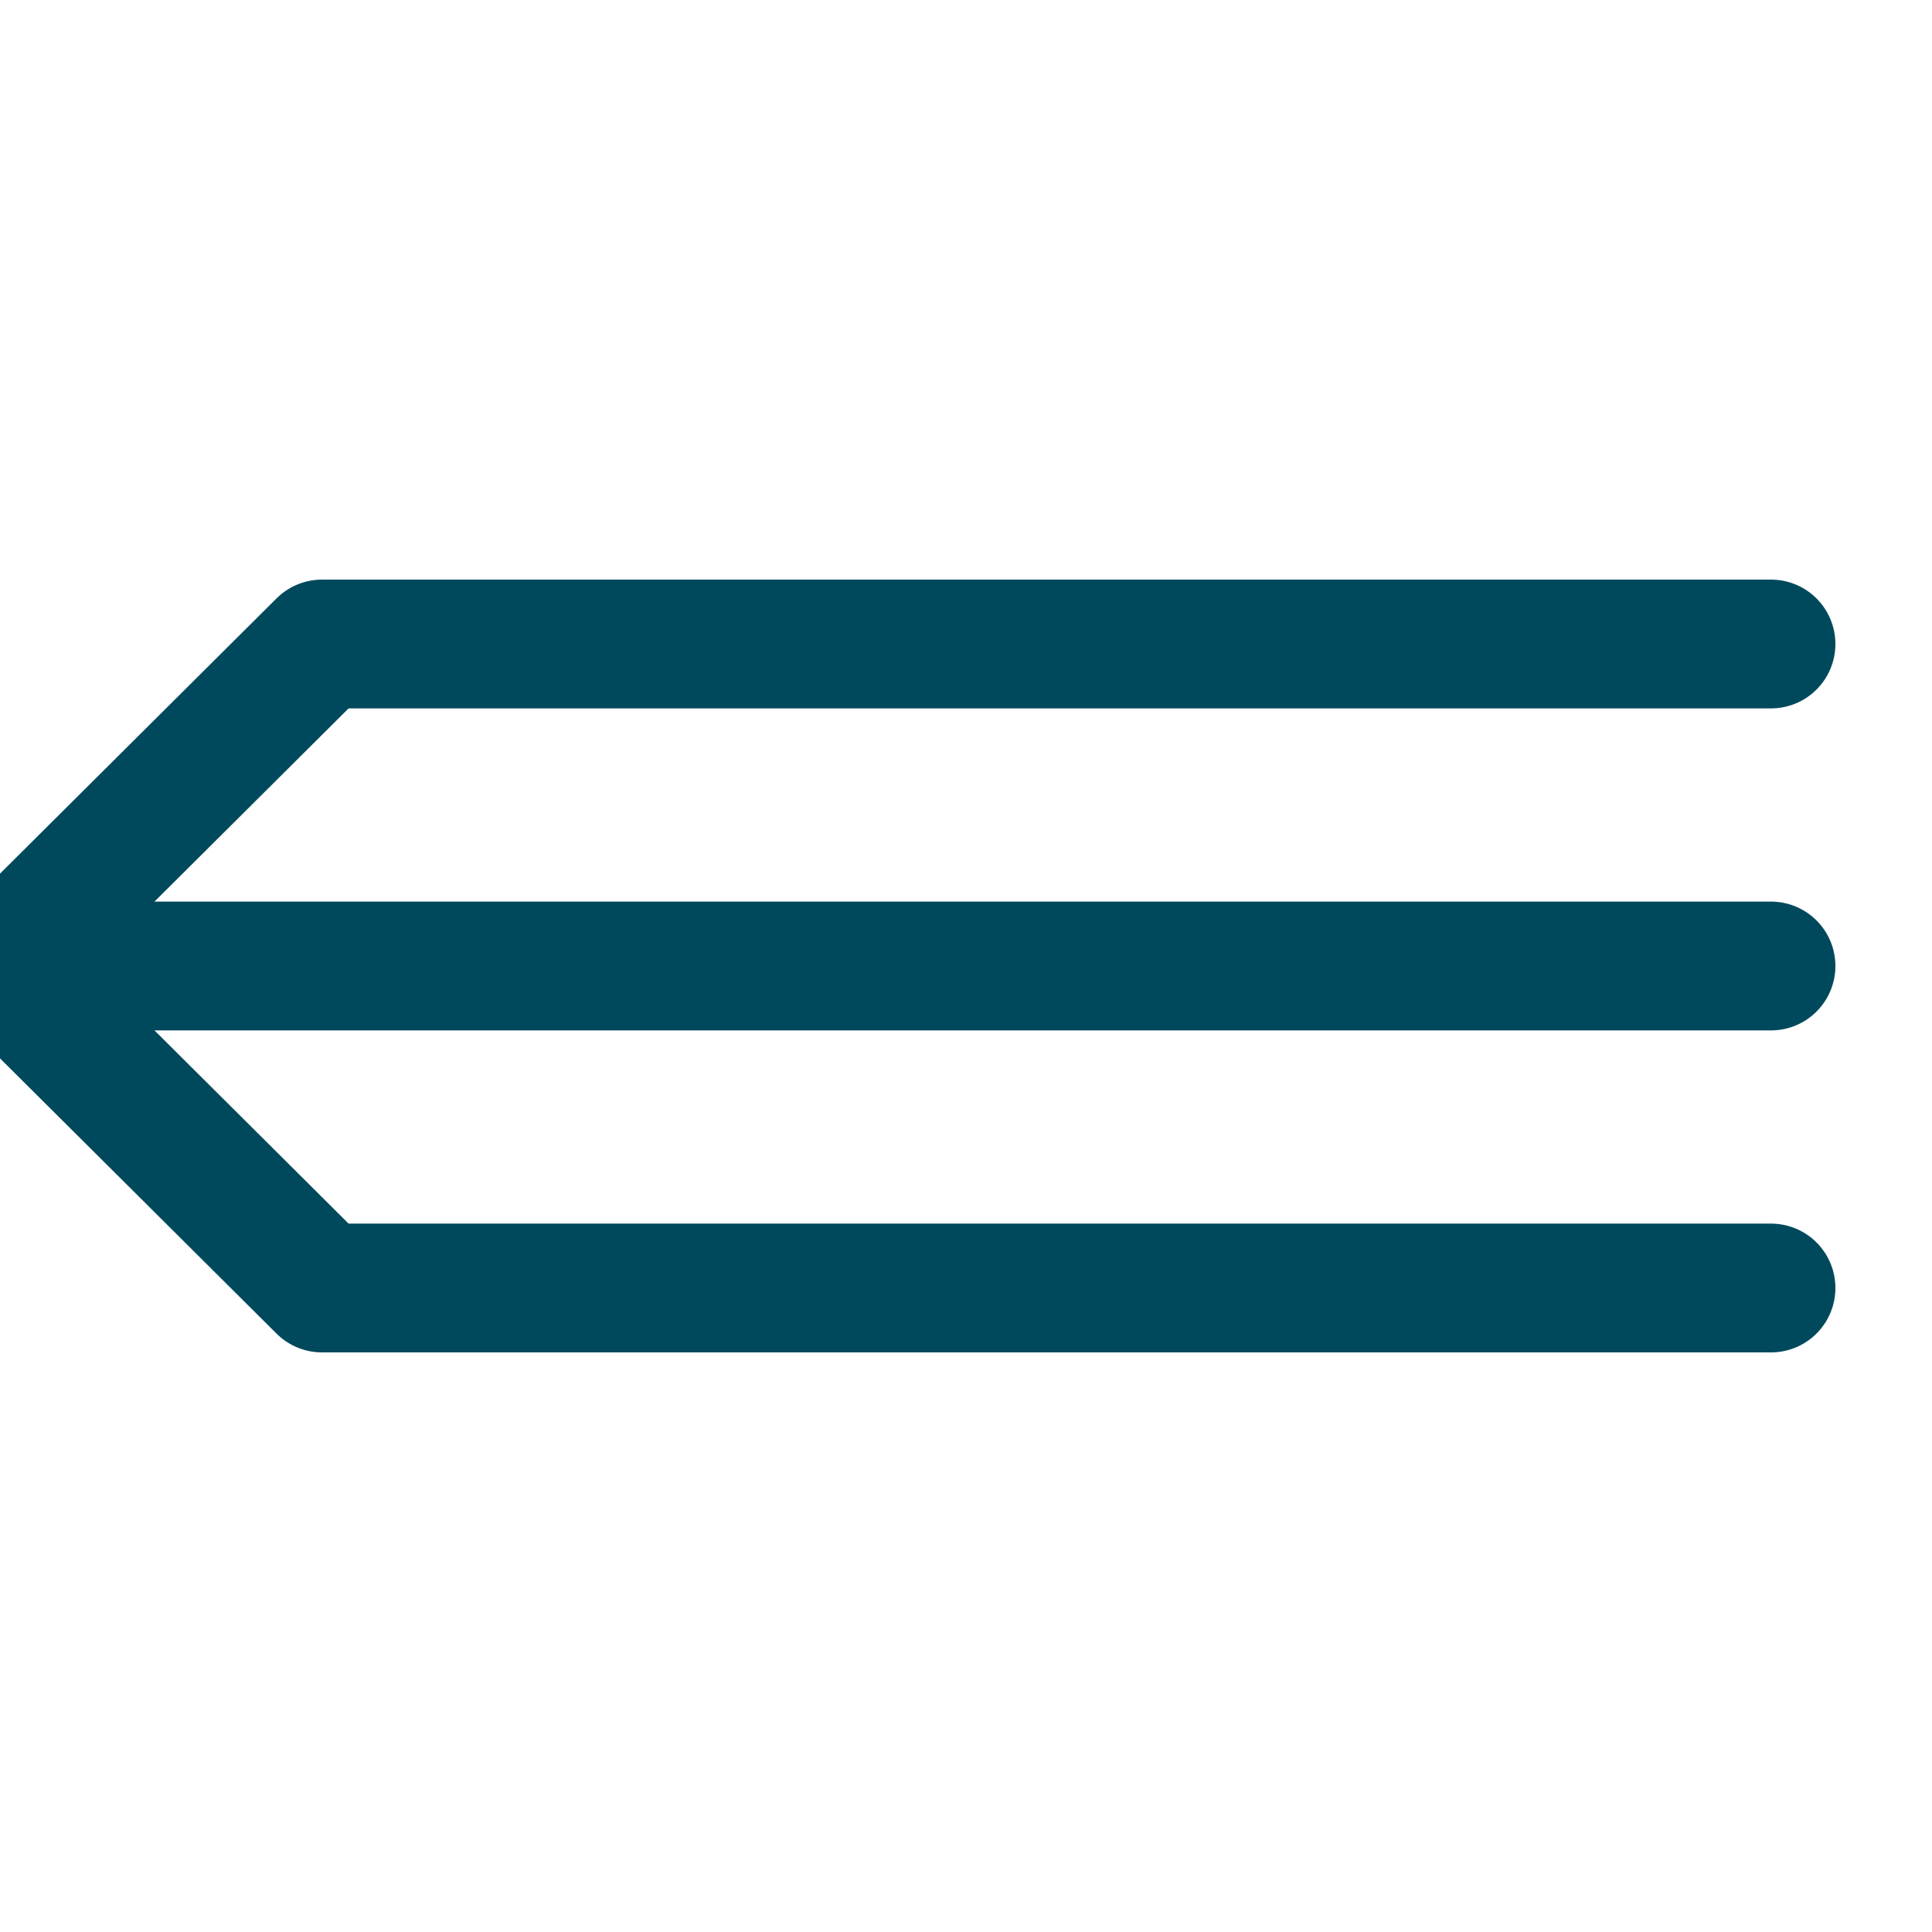 <svg version="1.1" id="圖層_1" xmlns="http://www.w3.org/2000/svg" x="0" y="0" width="60" height="60" viewBox="0 0 60 60" xml:space="preserve">
  <style>
    .st0{fill:none;stroke:#00495c;stroke-width:4;stroke-linecap:round;stroke-linejoin:round;stroke-miterlimit:10}
  </style>
  <path class="st0" d="M55 20H10l-21.145 21.047"/>
  <path class="st0" d="M55 30h-75"/>
  <path class="st0" d="M55 40H10l-21.145-21.047"/>
</svg>
